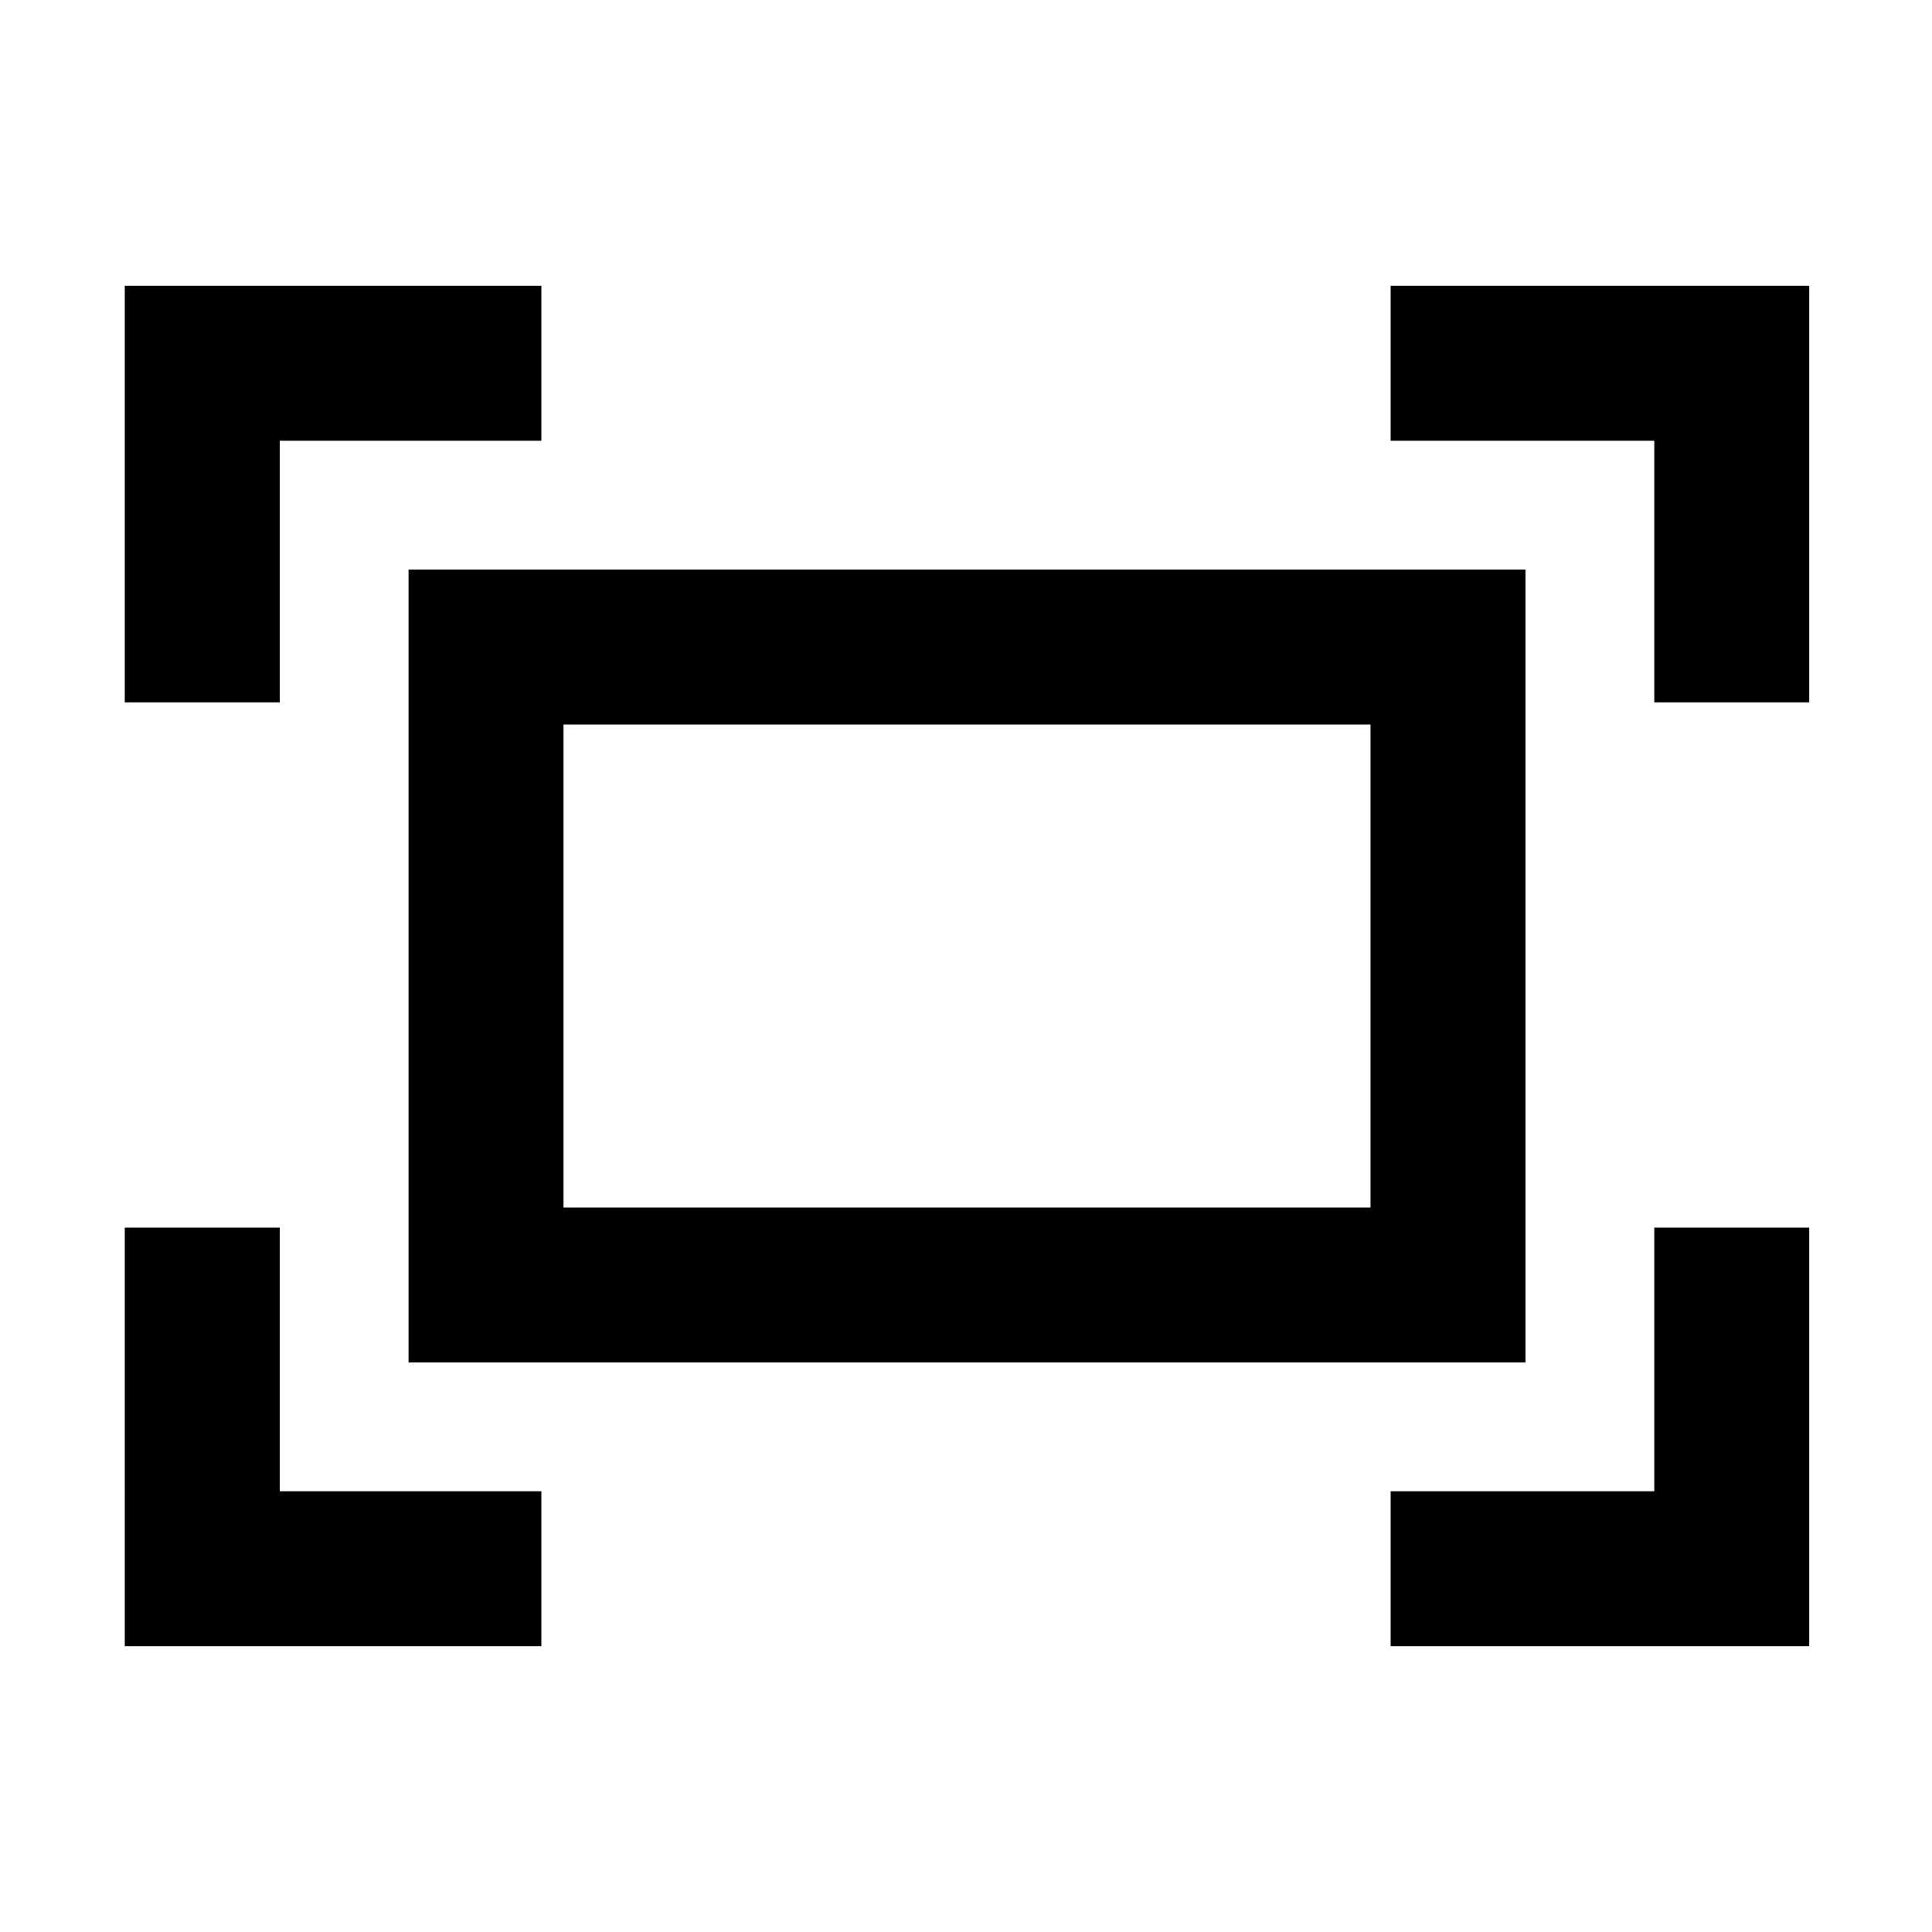 <svg xmlns="http://www.w3.org/2000/svg" height="48" width="48"><path d="M41.1 17.45v-6.5h-6.55V7.1h10.4v10.35Zm-38 0V7.1h10.35v3.85h-6.5v6.5ZM34.55 40.9v-3.85h6.55V30.5h3.85v10.4Zm-31.45 0V30.5h3.85v6.55h6.5v3.85Zm7.05-7.05v-19.7H37.9v19.7ZM14 30h20.05V18H14Zm0 0V18v12Z"/></svg>